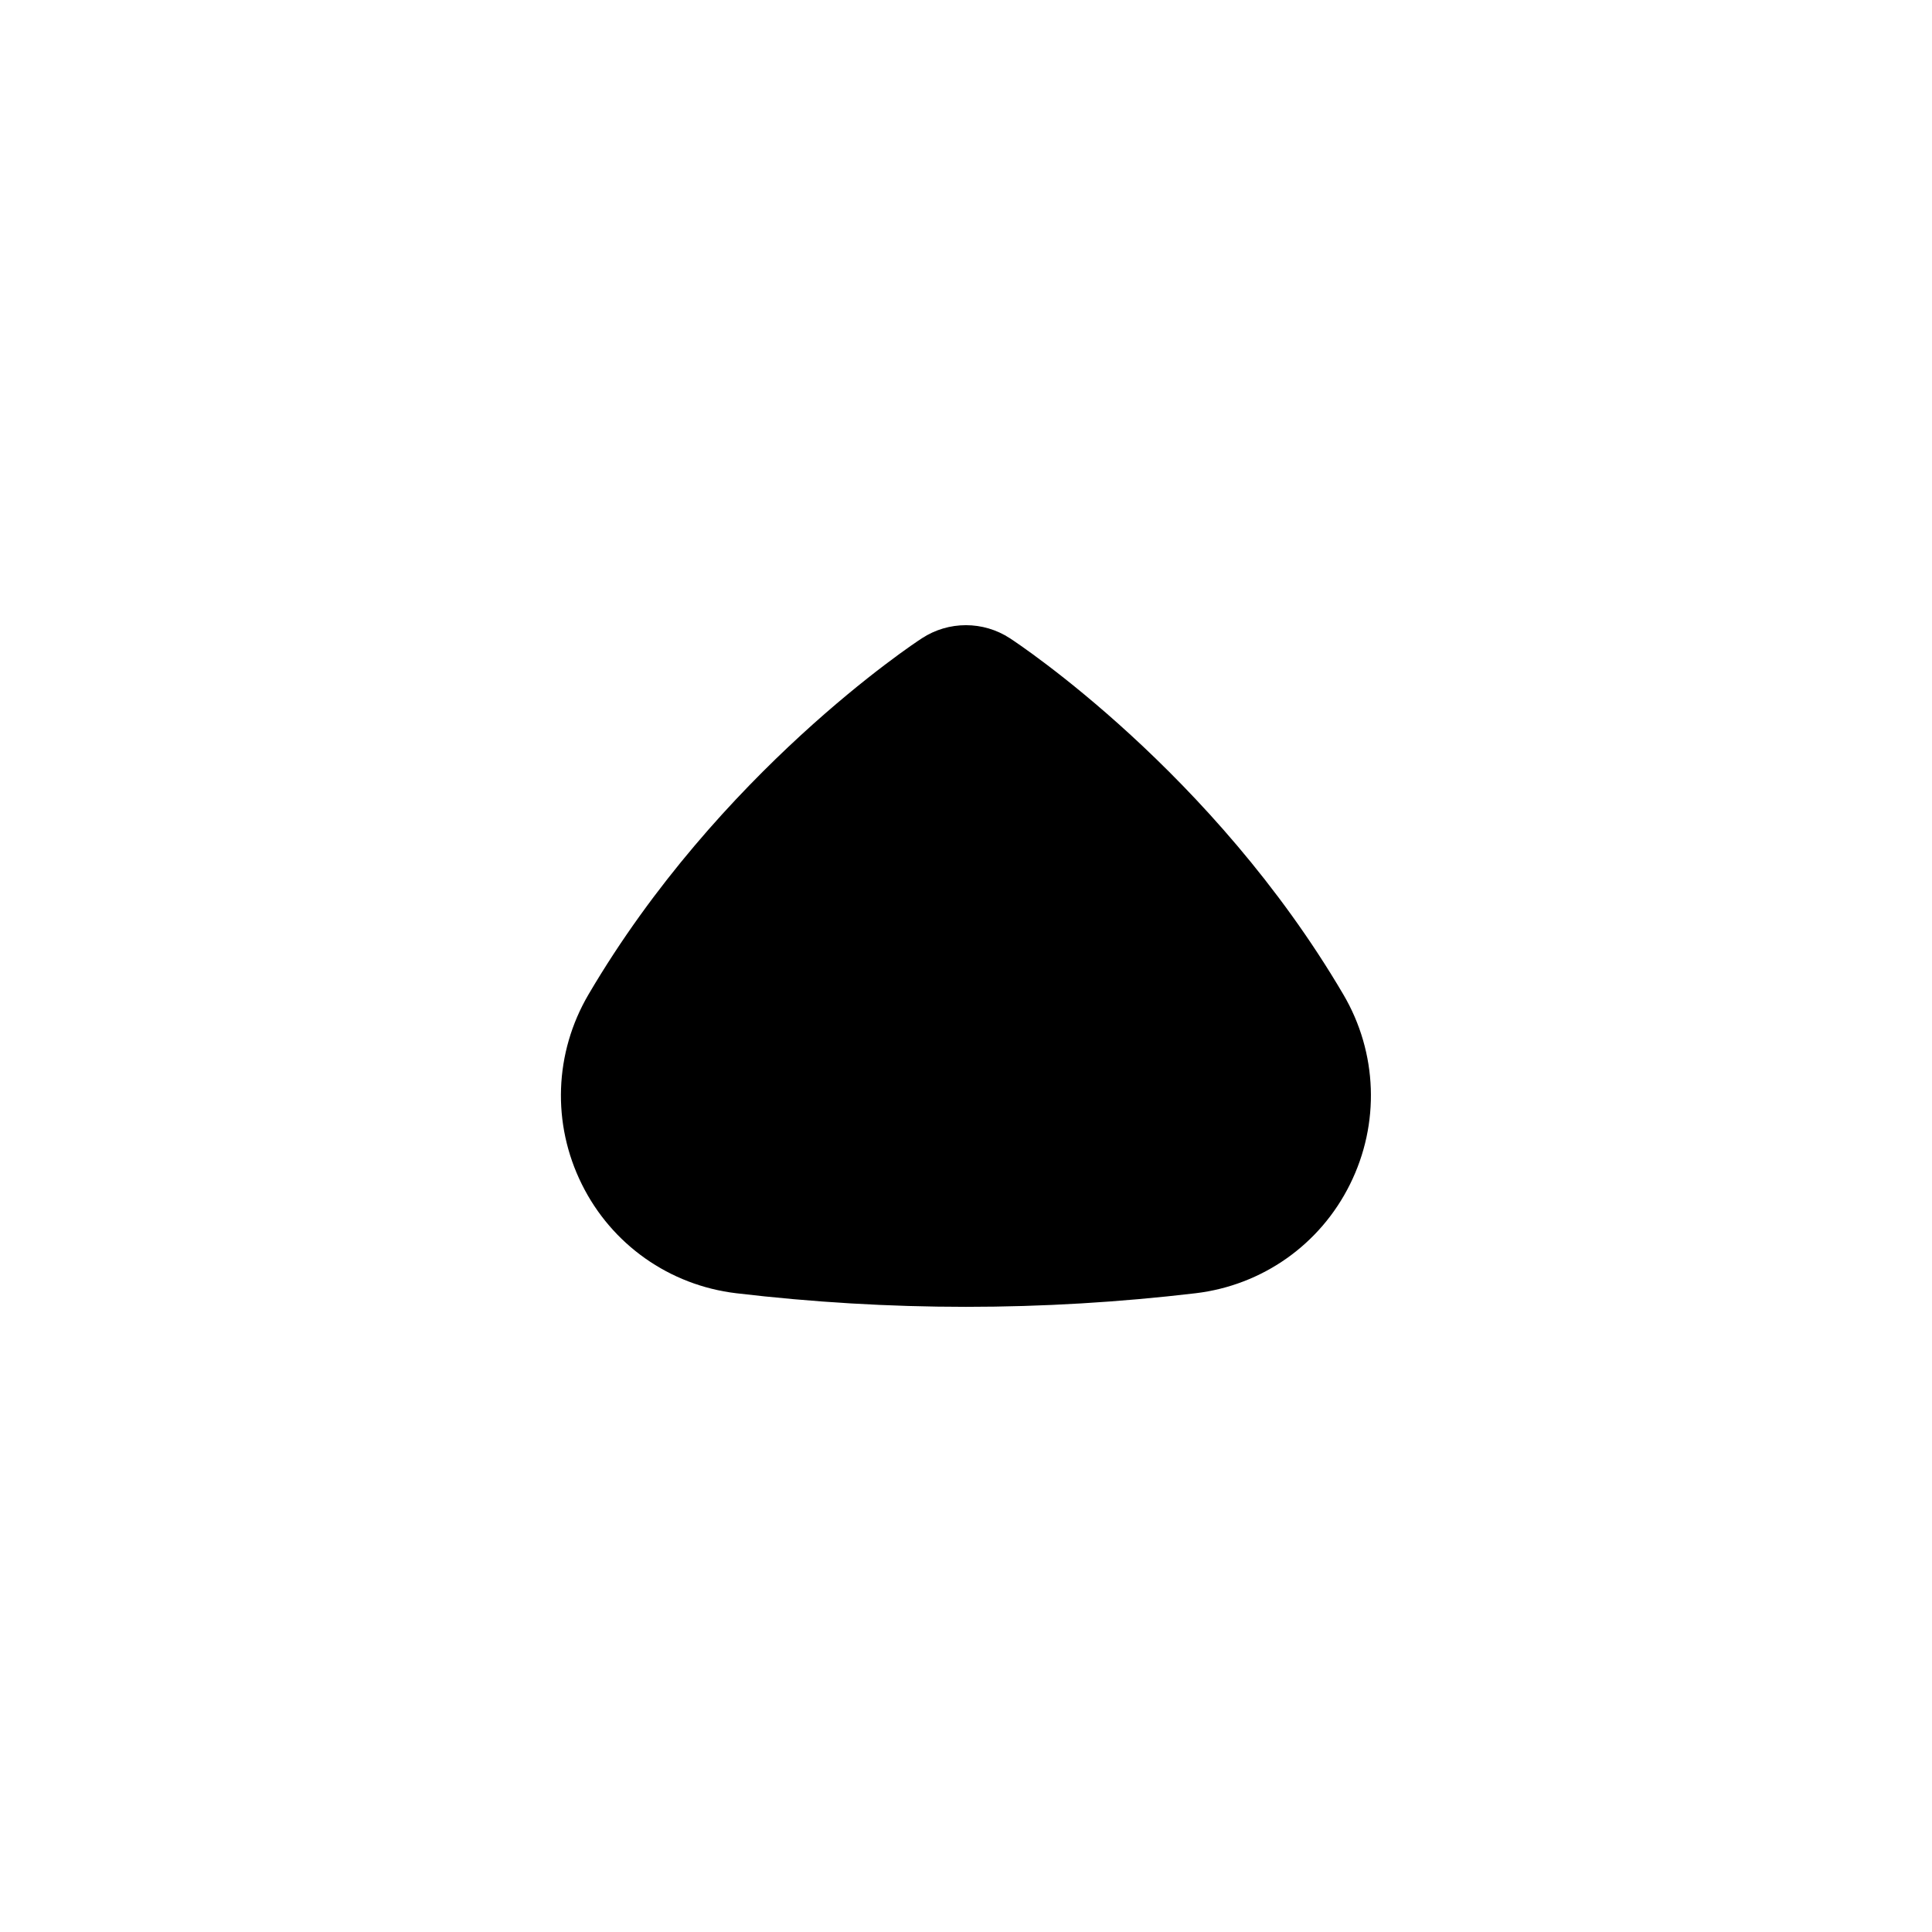 <?xml version="1.0" encoding="UTF-8"?>
<svg xmlns="http://www.w3.org/2000/svg" id="Layer_1" data-name="Layer 1" viewBox="0 0 24 24">
  <path d="M16.687,12.353c-1.622-2.761-4.039-4.357-4.141-4.424-.332-.217-.762-.217-1.094,0-.102,.066-2.519,1.663-4.141,4.424-.426,.725-.457,1.607-.083,2.359,.371,.749,1.089,1.254,1.917,1.353,.946,.112,1.9,.169,2.854,.169s1.906-.057,2.854-.169c.828-.099,1.546-.604,1.917-1.353,.374-.752,.343-1.635-.083-2.359Z"/>
</svg>
